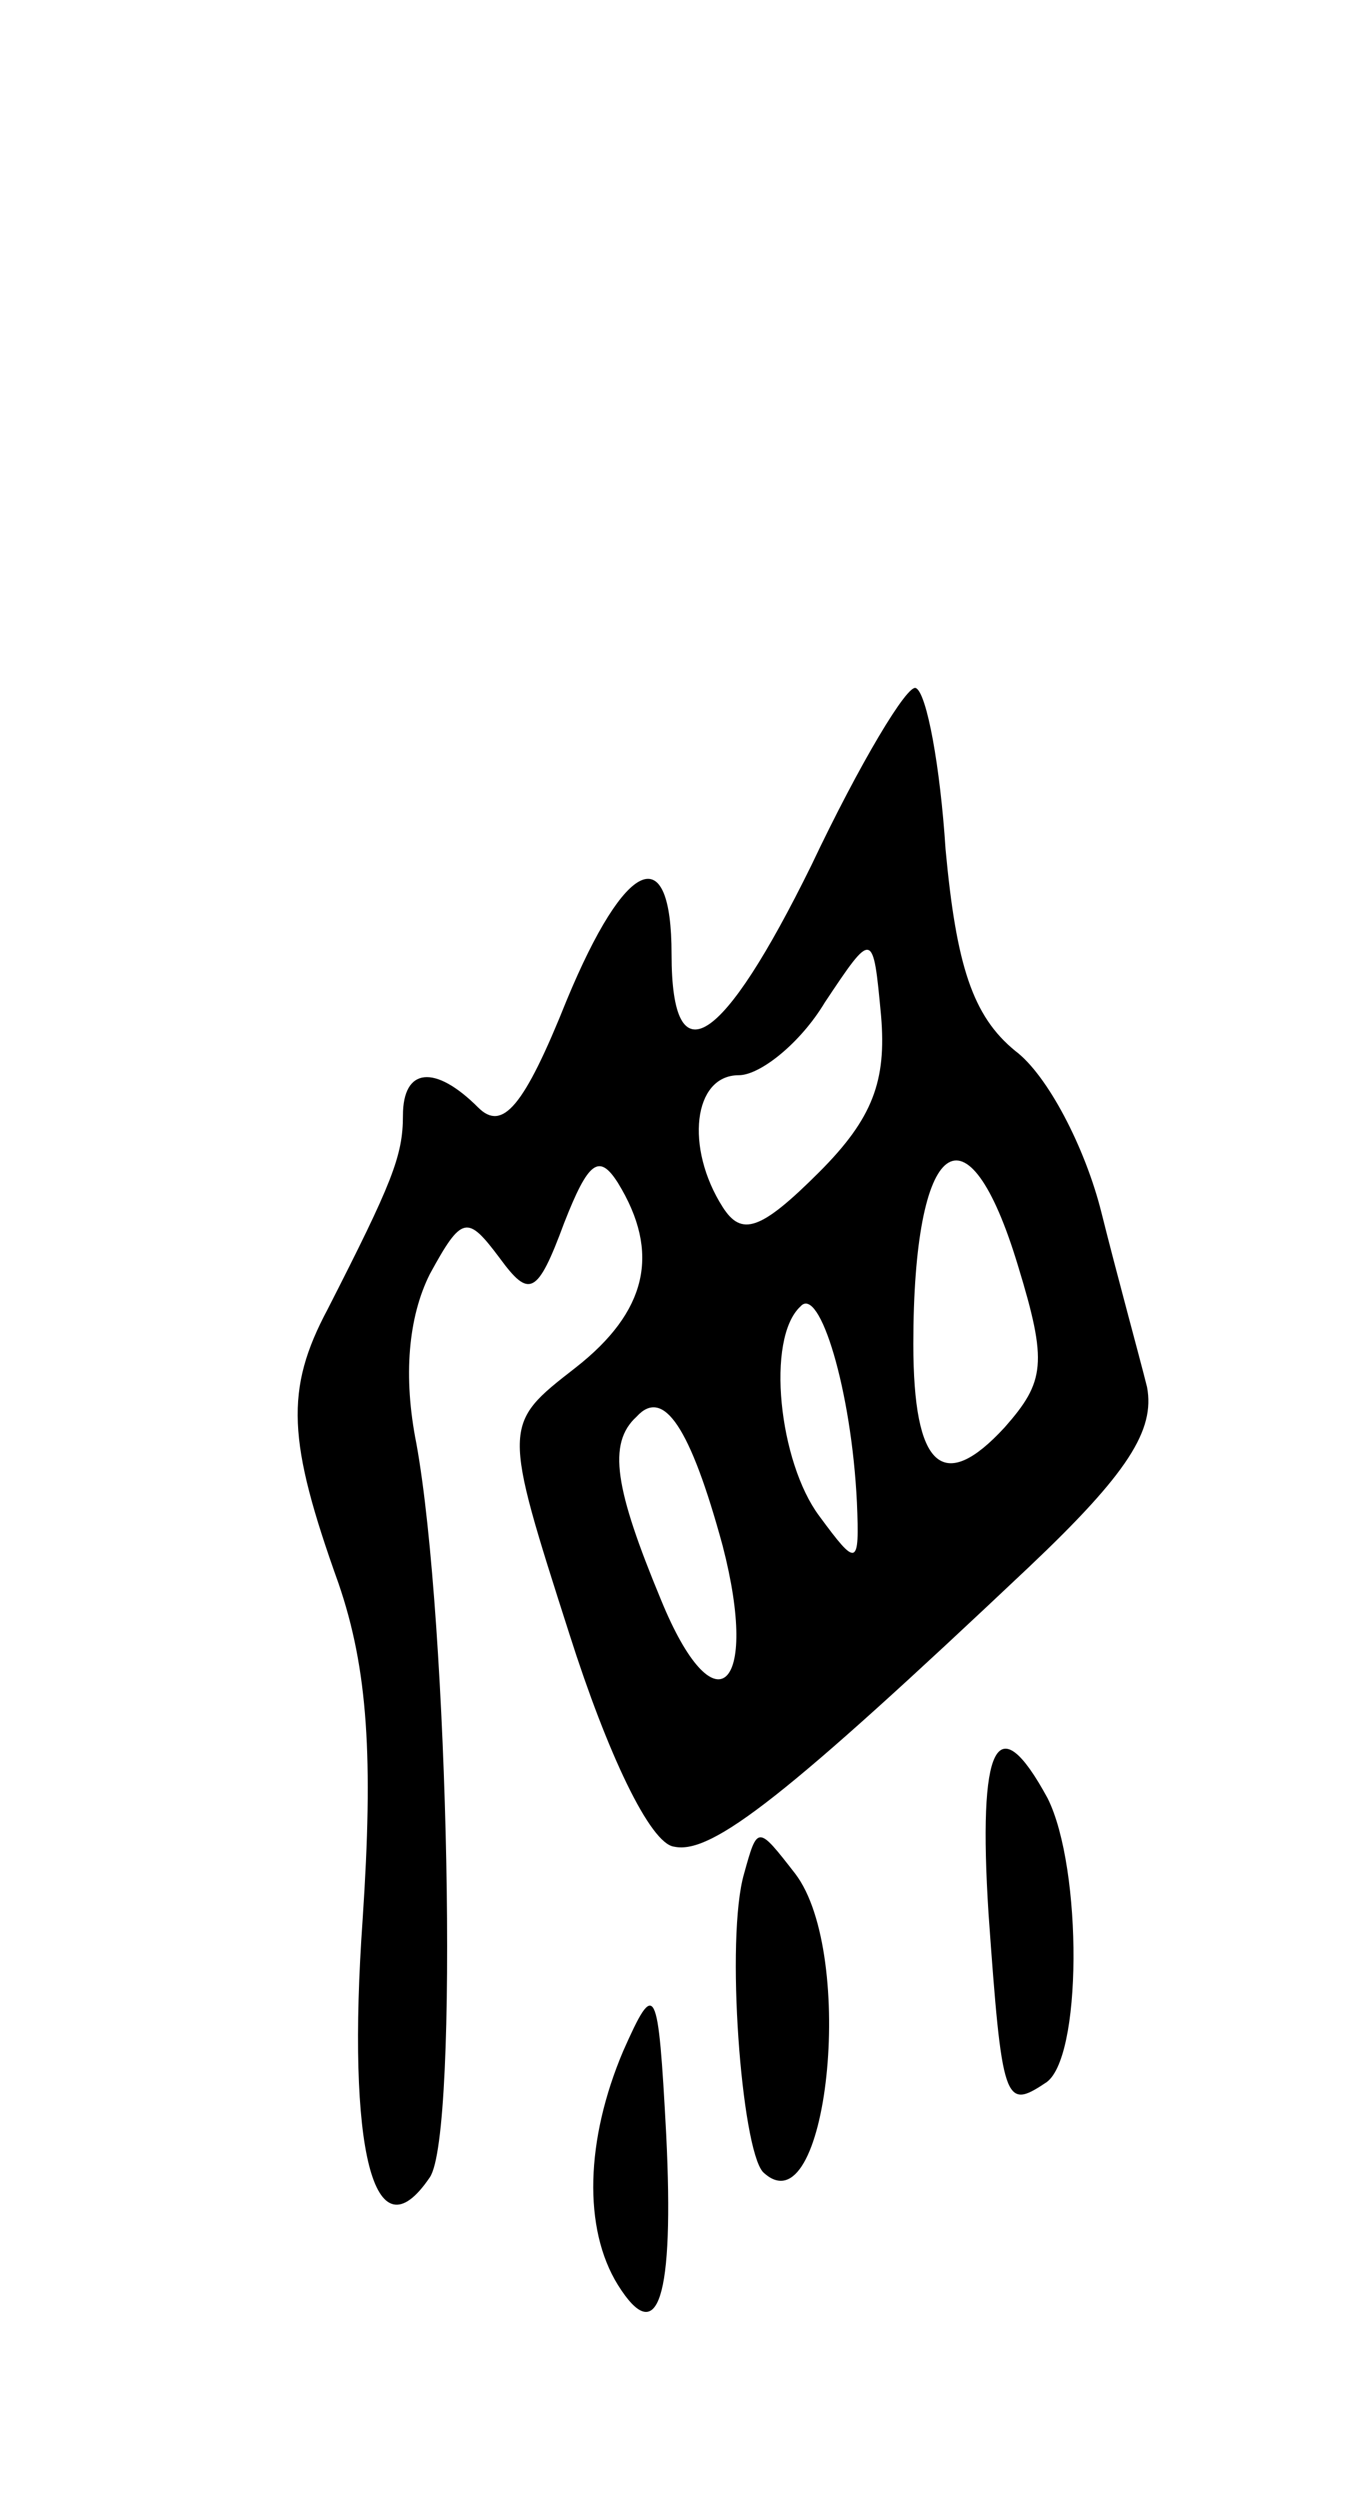 <svg version="1.0" xmlns="http://www.w3.org/2000/svg"
 width="51pt" height="93pt" viewBox="0 0 51 93"
 preserveAspectRatio="xMidYMid meet">
<g transform="translate(0,93) scale(0.1,-0.1)"
fill="#000000" stroke="none">
<path d="M302 608 c-33 -67 -52 -80 -52 -33 0 43 -17 36 -39 -17 -16 -40 -24
-49 -33 -40 -16 16 -28 15 -28 -3 0 -15 -4 -25 -28 -72 -16 -30 -15 -49 4
-102 11 -32 13 -65 9 -125 -6 -85 4 -127 25 -96 11 16 7 207 -5 273 -5 25 -3
47 5 63 12 22 14 22 26 6 11 -15 14 -14 24 13 9 23 13 26 20 15 16 -26 11 -48
-16 -69 -27 -21 -27 -21 -2 -99 14 -44 30 -78 39 -79 14 -3 42 19 132 104 37
35 47 51 44 67 -3 12 -11 41 -17 65 -6 24 -20 51 -32 60 -16 13 -22 32 -26 75
-2 31 -7 58 -11 60 -3 2 -21 -28 -39 -66z m3 -114 c-22 -22 -29 -24 -36 -13
-14 22 -11 49 6 49 8 0 23 12 32 27 18 27 18 27 21 -5 2 -24 -3 -38 -23 -58z
m74 -35 c11 -36 10 -43 -5 -60 -23 -25 -34 -15 -34 31 0 77 20 92 39 29z m-60
-88 c1 -24 0 -24 -14 -5 -15 20 -20 66 -7 78 7 8 19 -31 21 -73z m-50 -16 c14
-54 -3 -69 -23 -20 -17 41 -20 58 -9 68 10 11 20 -4 32 -48z"/>
<path d="M368 218 c5 -70 6 -73 21 -63 14 8 14 80 1 106 -19 35 -26 20 -22
-43z"/>
<path d="M277 233 c-7 -24 -1 -102 7 -111 24 -23 35 81 12 111 -14 18 -14 18
-19 0z"/>
<path d="M232 167 c-14 -33 -15 -66 -2 -87 15 -24 21 -5 18 56 -3 56 -4 58
-16 31z"/>
</g>
</svg>
